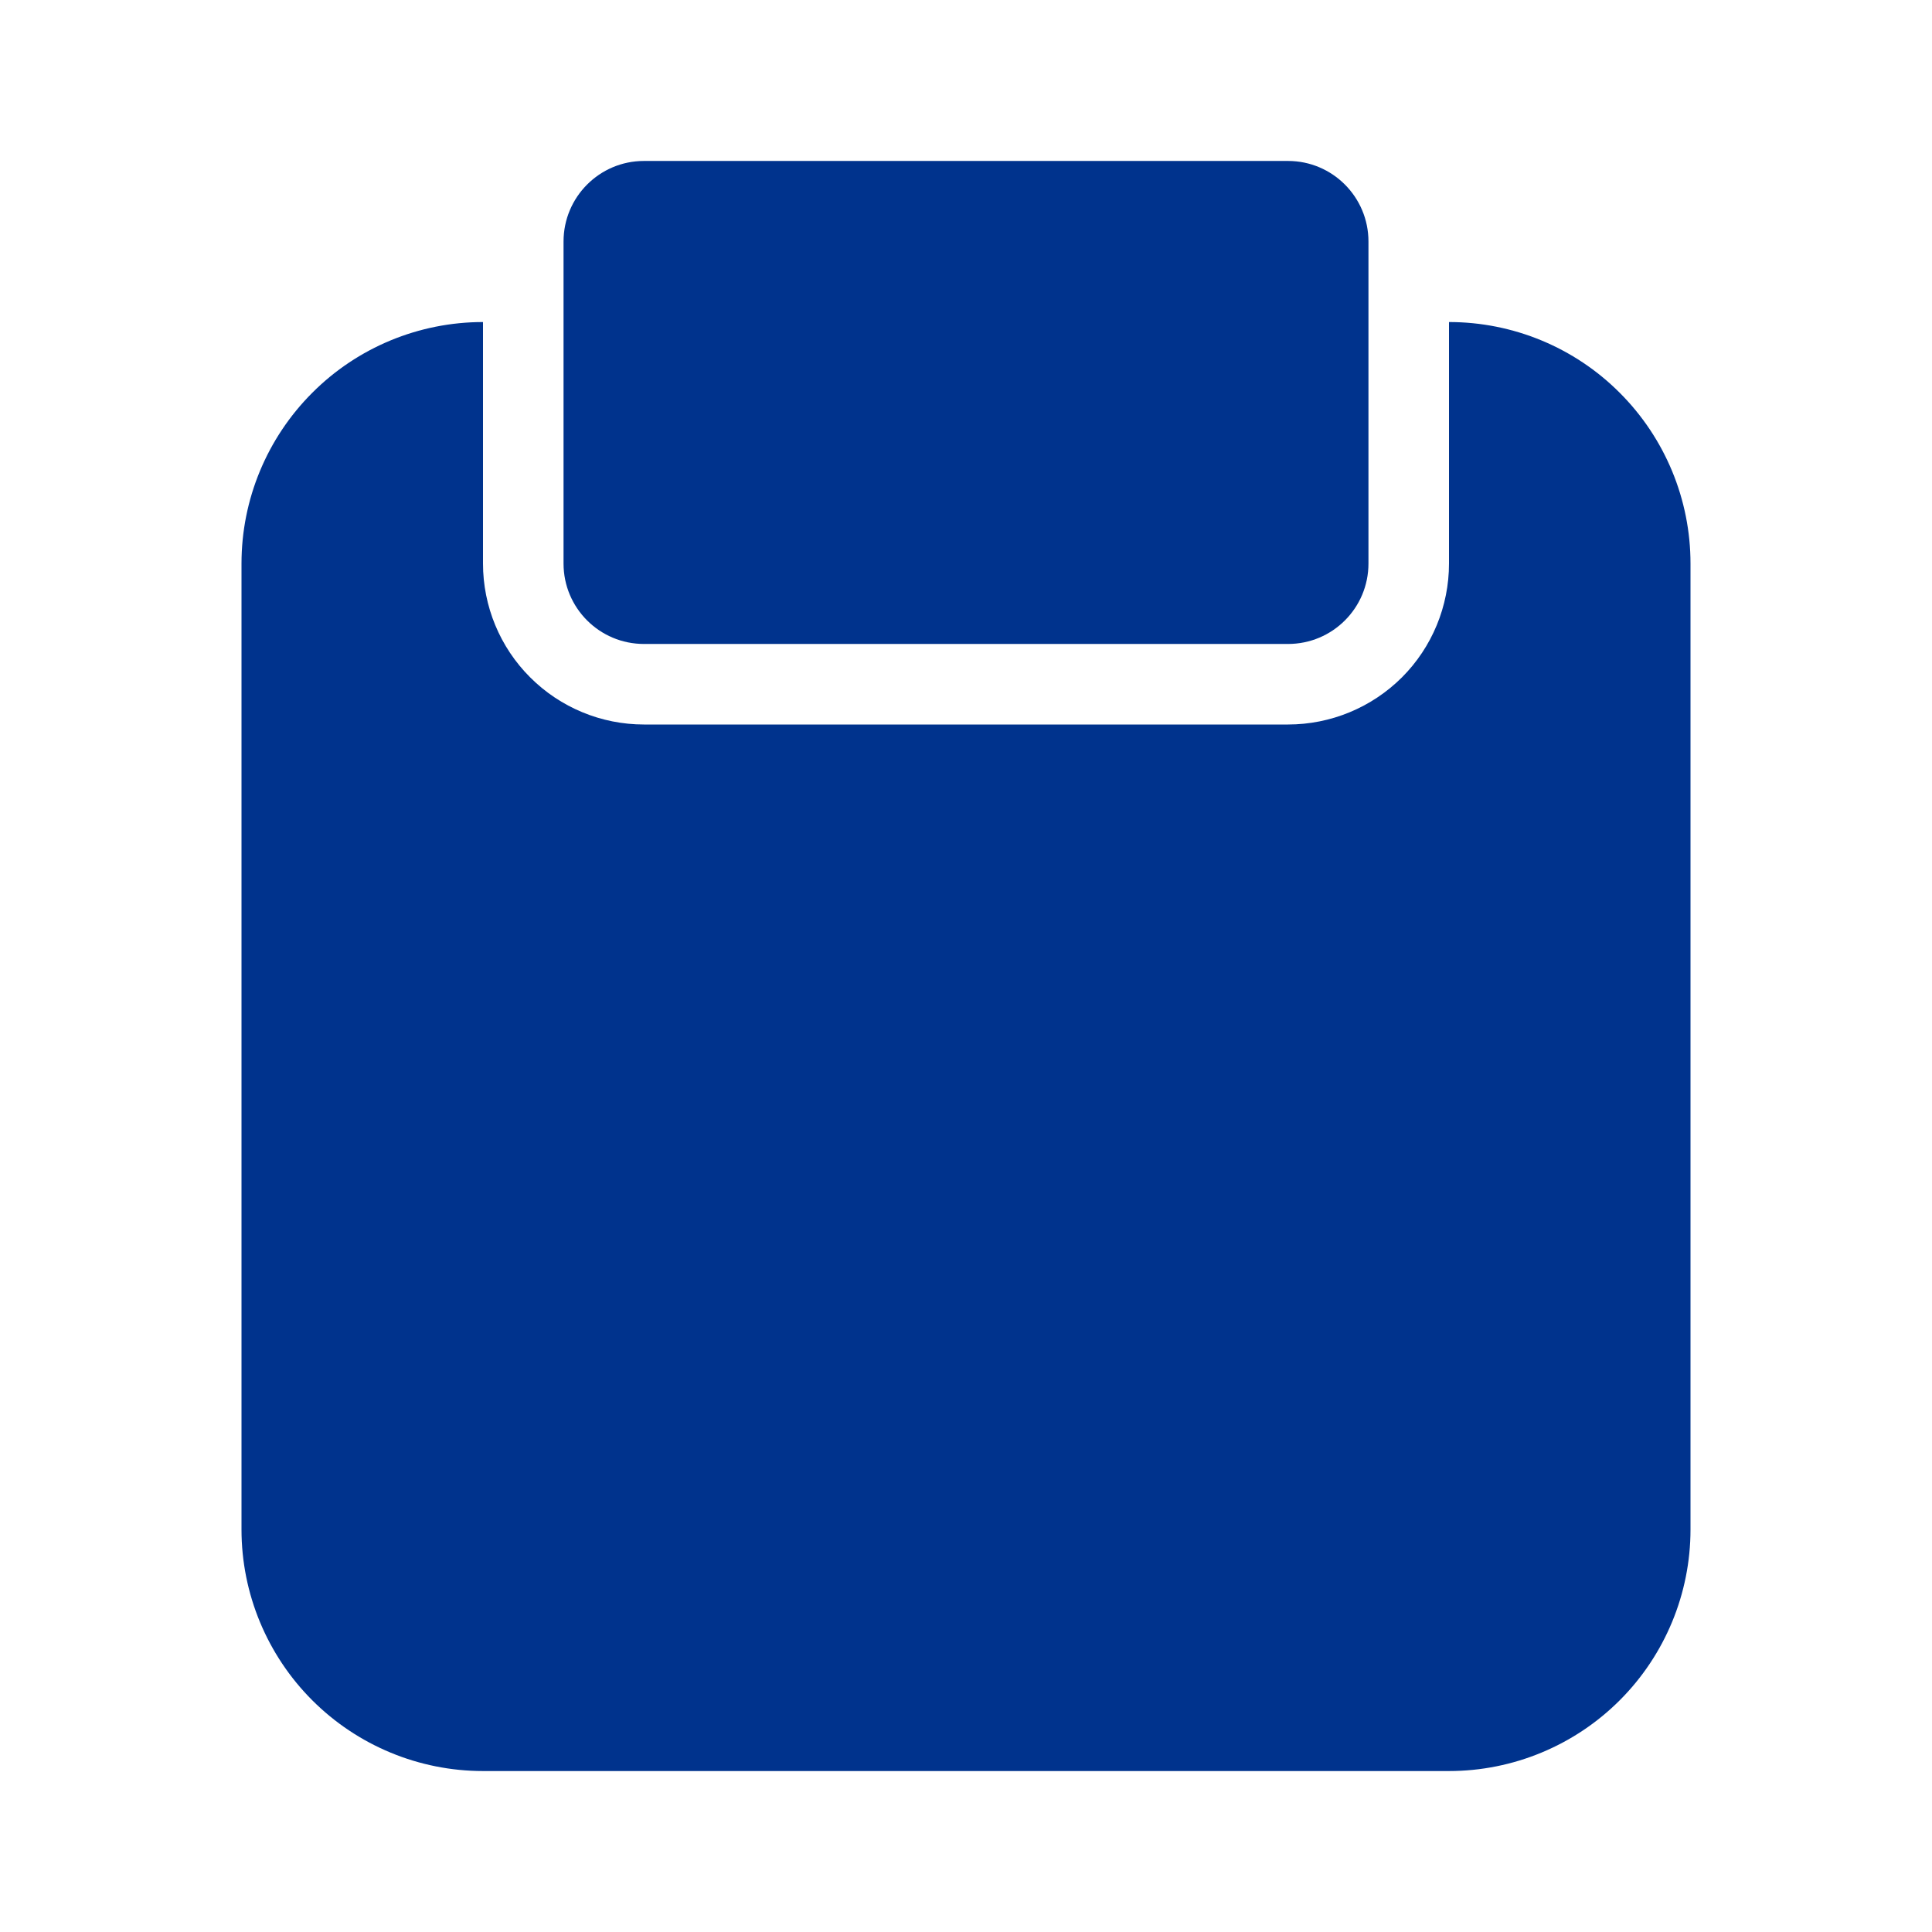<svg width="16" height="16" viewBox="0 0 16 16" fill="none" xmlns="http://www.w3.org/2000/svg">
<path d="M12 2.667V4.667C12 5.02 11.86 5.36 11.61 5.61C11.359 5.86 11.02 6 10.667 6H5.333C4.98 6 4.641 5.86 4.391 5.61C4.14 5.36 4 5.02 4 4.667V2.667C3.47 2.667 2.961 2.877 2.586 3.253C2.211 3.628 2 4.136 2 4.667V12.667C2 13.197 2.211 13.706 2.586 14.081C2.961 14.456 3.47 14.667 4 14.667H12C12.53 14.667 13.039 14.456 13.414 14.081C13.789 13.706 14 13.197 14 12.667V4.667C14 4.136 13.789 3.628 13.414 3.253C13.039 2.877 12.53 2.667 12 2.667Z" fill="#00338D"/>
<path d="M10.667 1.333H5.333C4.965 1.333 4.667 1.632 4.667 2V4.667C4.667 5.035 4.965 5.333 5.333 5.333H10.667C11.035 5.333 11.333 5.035 11.333 4.667V2C11.333 1.632 11.035 1.333 10.667 1.333Z" fill="#00338D"/>
</svg>
